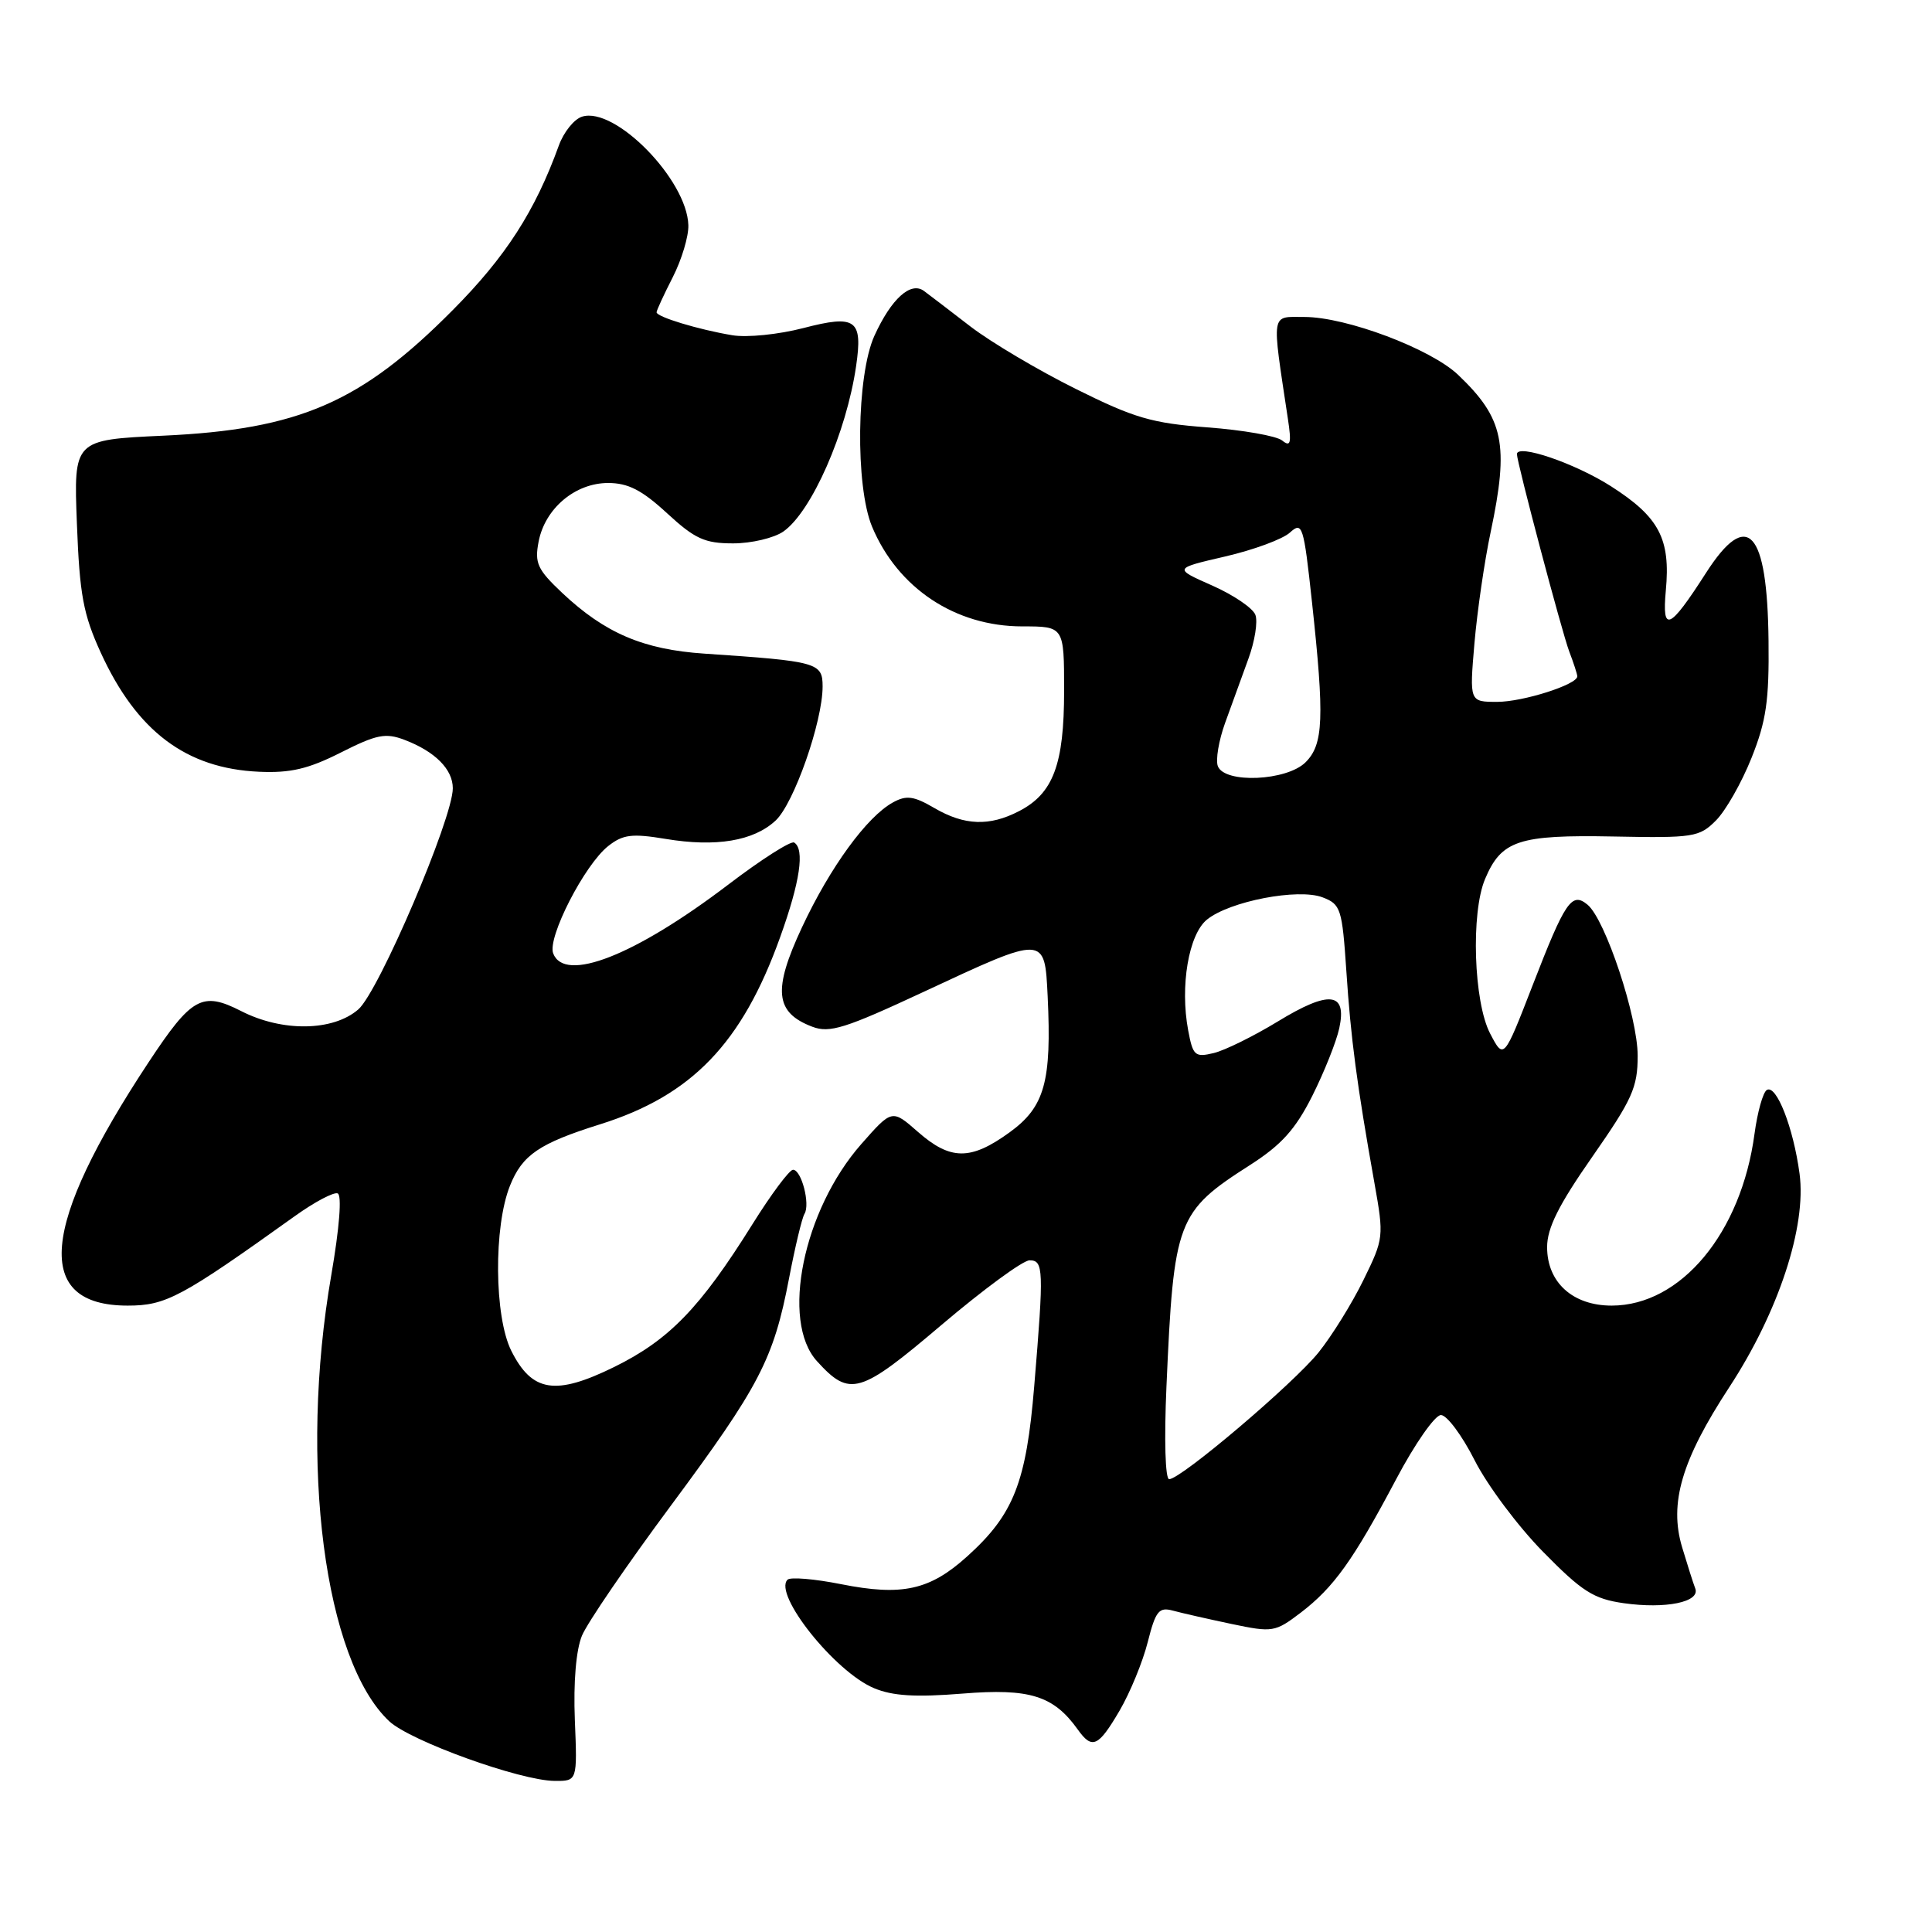 <?xml version="1.0" encoding="UTF-8" standalone="no"?>
<!DOCTYPE svg PUBLIC "-//W3C//DTD SVG 1.1//EN" "http://www.w3.org/Graphics/SVG/1.1/DTD/svg11.dtd" >
<svg xmlns="http://www.w3.org/2000/svg" xmlns:xlink="http://www.w3.org/1999/xlink" version="1.1" viewBox="0 0 256 256">
 <g >
 <path fill="currentColor"
d=" M 76.17 227.90 C 75.97 222.90 76.33 218.63 77.11 216.74 C 77.80 215.06 83.08 207.34 88.83 199.59 C 100.65 183.66 102.50 180.11 104.55 169.40 C 105.35 165.22 106.27 161.37 106.60 160.84 C 107.38 159.57 106.20 155.00 105.08 155.00 C 104.60 155.00 102.17 158.26 99.68 162.25 C 92.77 173.31 88.66 177.55 81.39 181.13 C 73.60 184.96 70.50 184.47 67.75 178.99 C 65.49 174.47 65.39 162.55 67.58 157.10 C 69.21 153.03 71.44 151.51 79.50 148.98 C 91.66 145.17 98.33 138.25 103.37 124.19 C 106.02 116.83 106.65 112.52 105.23 111.64 C 104.80 111.38 100.86 113.89 96.48 117.23 C 84.12 126.63 74.81 130.28 73.30 126.33 C 72.50 124.25 77.46 114.57 80.60 112.10 C 82.55 110.57 83.73 110.42 88.20 111.16 C 94.87 112.27 99.86 111.44 102.77 108.73 C 105.20 106.47 109.00 95.63 109.00 90.96 C 109.00 87.80 108.34 87.62 93.34 86.61 C 85.24 86.07 80.15 83.89 74.48 78.55 C 71.21 75.46 70.82 74.62 71.37 71.76 C 72.22 67.37 76.21 64.00 80.58 64.00 C 83.23 64.00 85.06 64.94 88.38 68.00 C 92.08 71.41 93.38 72.00 97.14 72.00 C 99.57 72.00 102.56 71.29 103.80 70.43 C 107.55 67.80 112.16 57.31 113.44 48.50 C 114.34 42.33 113.41 41.66 106.45 43.47 C 103.18 44.32 98.98 44.75 97.03 44.42 C 92.57 43.68 87.00 41.99 87.00 41.38 C 87.00 41.13 87.97 39.03 89.15 36.72 C 90.33 34.40 91.26 31.31 91.21 29.84 C 91.04 23.82 81.49 14.07 77.12 15.46 C 76.07 15.79 74.69 17.51 74.05 19.28 C 70.90 27.98 67.02 34.01 60.01 41.07 C 47.84 53.34 39.65 56.90 21.63 57.73 C 9.76 58.28 9.76 58.28 10.19 69.39 C 10.55 78.83 11.03 81.40 13.36 86.50 C 18.13 96.91 24.68 101.83 34.31 102.26 C 38.49 102.45 40.86 101.89 45.17 99.71 C 49.90 97.32 51.08 97.08 53.59 98.03 C 57.64 99.57 60.00 101.93 60.00 104.45 C 60.00 108.44 50.19 131.40 47.48 133.75 C 44.13 136.66 37.40 136.76 31.95 133.97 C 26.79 131.34 25.40 132.11 19.70 140.74 C 5.31 162.52 4.40 173.00 16.92 173.00 C 22.00 173.00 24.01 171.92 39.14 161.09 C 41.70 159.26 44.22 157.93 44.74 158.13 C 45.32 158.35 44.98 162.68 43.89 169.00 C 39.59 193.84 43.00 220.02 51.57 228.07 C 54.36 230.69 68.93 235.95 73.50 235.98 C 76.50 236.00 76.50 236.00 76.17 227.90 Z  M 148.35 226.67 C 149.74 224.29 151.42 220.20 152.08 217.59 C 153.12 213.47 153.56 212.92 155.39 213.41 C 156.55 213.73 160.05 214.52 163.17 215.18 C 168.64 216.33 168.95 216.27 172.35 213.69 C 176.74 210.33 179.30 206.76 185.00 196.00 C 187.47 191.32 190.14 187.50 190.93 187.50 C 191.72 187.50 193.73 190.20 195.40 193.50 C 197.07 196.80 201.15 202.26 204.47 205.63 C 209.64 210.90 211.16 211.86 215.14 212.43 C 220.71 213.22 225.32 212.28 224.63 210.48 C 224.36 209.78 223.58 207.32 222.89 205.02 C 221.14 199.18 222.83 193.45 229.14 183.81 C 235.66 173.85 239.39 162.51 238.45 155.52 C 237.63 149.41 235.38 143.65 234.11 144.43 C 233.60 144.74 232.87 147.36 232.48 150.25 C 230.72 163.38 222.73 172.99 213.56 173.00 C 208.40 173.00 205.00 169.93 205.00 165.25 C 205.00 162.72 206.53 159.66 211.00 153.26 C 216.29 145.67 217.00 144.10 217.00 139.89 C 217.00 134.73 212.72 121.84 210.36 119.88 C 208.26 118.14 207.40 119.40 203.08 130.56 C 199.26 140.41 199.26 140.41 197.45 136.95 C 195.27 132.78 194.88 120.97 196.78 116.47 C 198.94 111.35 201.22 110.60 213.77 110.84 C 224.39 111.05 225.17 110.93 227.37 108.72 C 228.66 107.43 230.78 103.70 232.08 100.44 C 234.04 95.54 234.43 92.82 234.34 84.91 C 234.18 70.20 231.55 67.35 226.05 75.92 C 221.20 83.48 220.21 83.91 220.73 78.25 C 221.37 71.40 219.86 68.52 213.46 64.43 C 208.69 61.38 201.00 58.76 201.00 60.18 C 201.00 61.27 206.97 83.80 207.93 86.32 C 208.52 87.86 209.00 89.35 209.00 89.62 C 209.00 90.71 201.81 93.00 198.39 93.00 C 194.71 93.00 194.71 93.00 195.37 85.25 C 195.74 80.99 196.70 74.35 197.52 70.50 C 199.98 58.86 199.27 55.44 193.20 49.66 C 189.56 46.21 178.39 42.00 172.84 42.00 C 168.34 42.00 168.49 41.11 170.65 55.48 C 171.15 58.77 171.01 59.27 169.88 58.36 C 169.12 57.76 164.68 56.98 160.00 56.63 C 152.63 56.08 150.30 55.40 142.50 51.51 C 137.55 49.05 131.30 45.34 128.60 43.27 C 125.91 41.19 123.14 39.08 122.44 38.56 C 120.68 37.25 118.10 39.58 115.86 44.50 C 113.49 49.73 113.31 64.40 115.55 69.78 C 118.96 77.94 126.58 83.00 135.46 83.00 C 141.00 83.00 141.00 83.00 141.00 91.55 C 141.00 101.30 139.56 105.14 135.03 107.48 C 131.10 109.52 127.79 109.39 123.81 107.07 C 121.09 105.48 120.11 105.34 118.33 106.32 C 114.87 108.21 109.99 114.91 106.26 122.89 C 102.38 131.20 102.69 134.17 107.64 136.05 C 109.93 136.92 112.00 136.27 122.40 131.42 C 138.54 123.89 138.42 123.88 138.82 132.00 C 139.36 143.34 138.43 146.67 133.78 150.04 C 128.62 153.78 125.95 153.77 121.63 149.98 C 118.20 146.97 118.20 146.97 114.13 151.59 C 106.42 160.35 103.42 175.05 108.25 180.36 C 112.61 185.16 113.90 184.78 124.79 175.53 C 130.32 170.84 135.55 167.00 136.42 167.00 C 138.28 167.00 138.33 168.15 137.04 183.67 C 135.99 196.43 134.32 200.67 128.18 206.21 C 123.21 210.71 119.54 211.52 111.44 209.91 C 107.92 209.21 104.72 208.94 104.35 209.32 C 102.43 211.24 110.63 221.53 115.81 223.69 C 118.29 224.73 121.33 224.91 127.55 224.41 C 136.43 223.69 139.60 224.68 142.81 229.17 C 144.72 231.85 145.53 231.48 148.35 226.67 Z  M 154.56 183.75 C 155.53 161.65 155.93 160.58 165.67 154.35 C 169.80 151.70 171.65 149.65 173.88 145.22 C 175.46 142.07 177.07 138.04 177.46 136.25 C 178.50 131.44 176.14 131.18 169.30 135.36 C 166.11 137.30 162.29 139.19 160.81 139.54 C 158.34 140.13 158.07 139.89 157.44 136.53 C 156.34 130.67 157.50 123.82 159.93 121.85 C 162.93 119.42 172.01 117.67 175.24 118.90 C 177.66 119.82 177.84 120.39 178.40 128.69 C 178.99 137.63 179.79 143.69 182.12 156.76 C 183.39 163.89 183.36 164.11 180.66 169.62 C 179.15 172.71 176.47 177.02 174.72 179.20 C 171.38 183.35 156.48 196.00 154.92 196.00 C 154.40 196.00 154.25 190.76 154.56 183.75 Z  M 161.37 101.52 C 161.06 100.70 161.49 98.12 162.34 95.77 C 163.19 93.42 164.58 89.60 165.42 87.29 C 166.27 84.97 166.69 82.35 166.34 81.46 C 166.00 80.57 163.42 78.82 160.61 77.58 C 155.50 75.32 155.50 75.32 162.33 73.74 C 166.09 72.87 169.95 71.45 170.92 70.57 C 172.57 69.07 172.74 69.59 173.84 79.74 C 175.51 95.16 175.37 98.63 173.00 101.00 C 170.51 103.49 162.26 103.85 161.37 101.52 Z "/>
</g>
</svg>